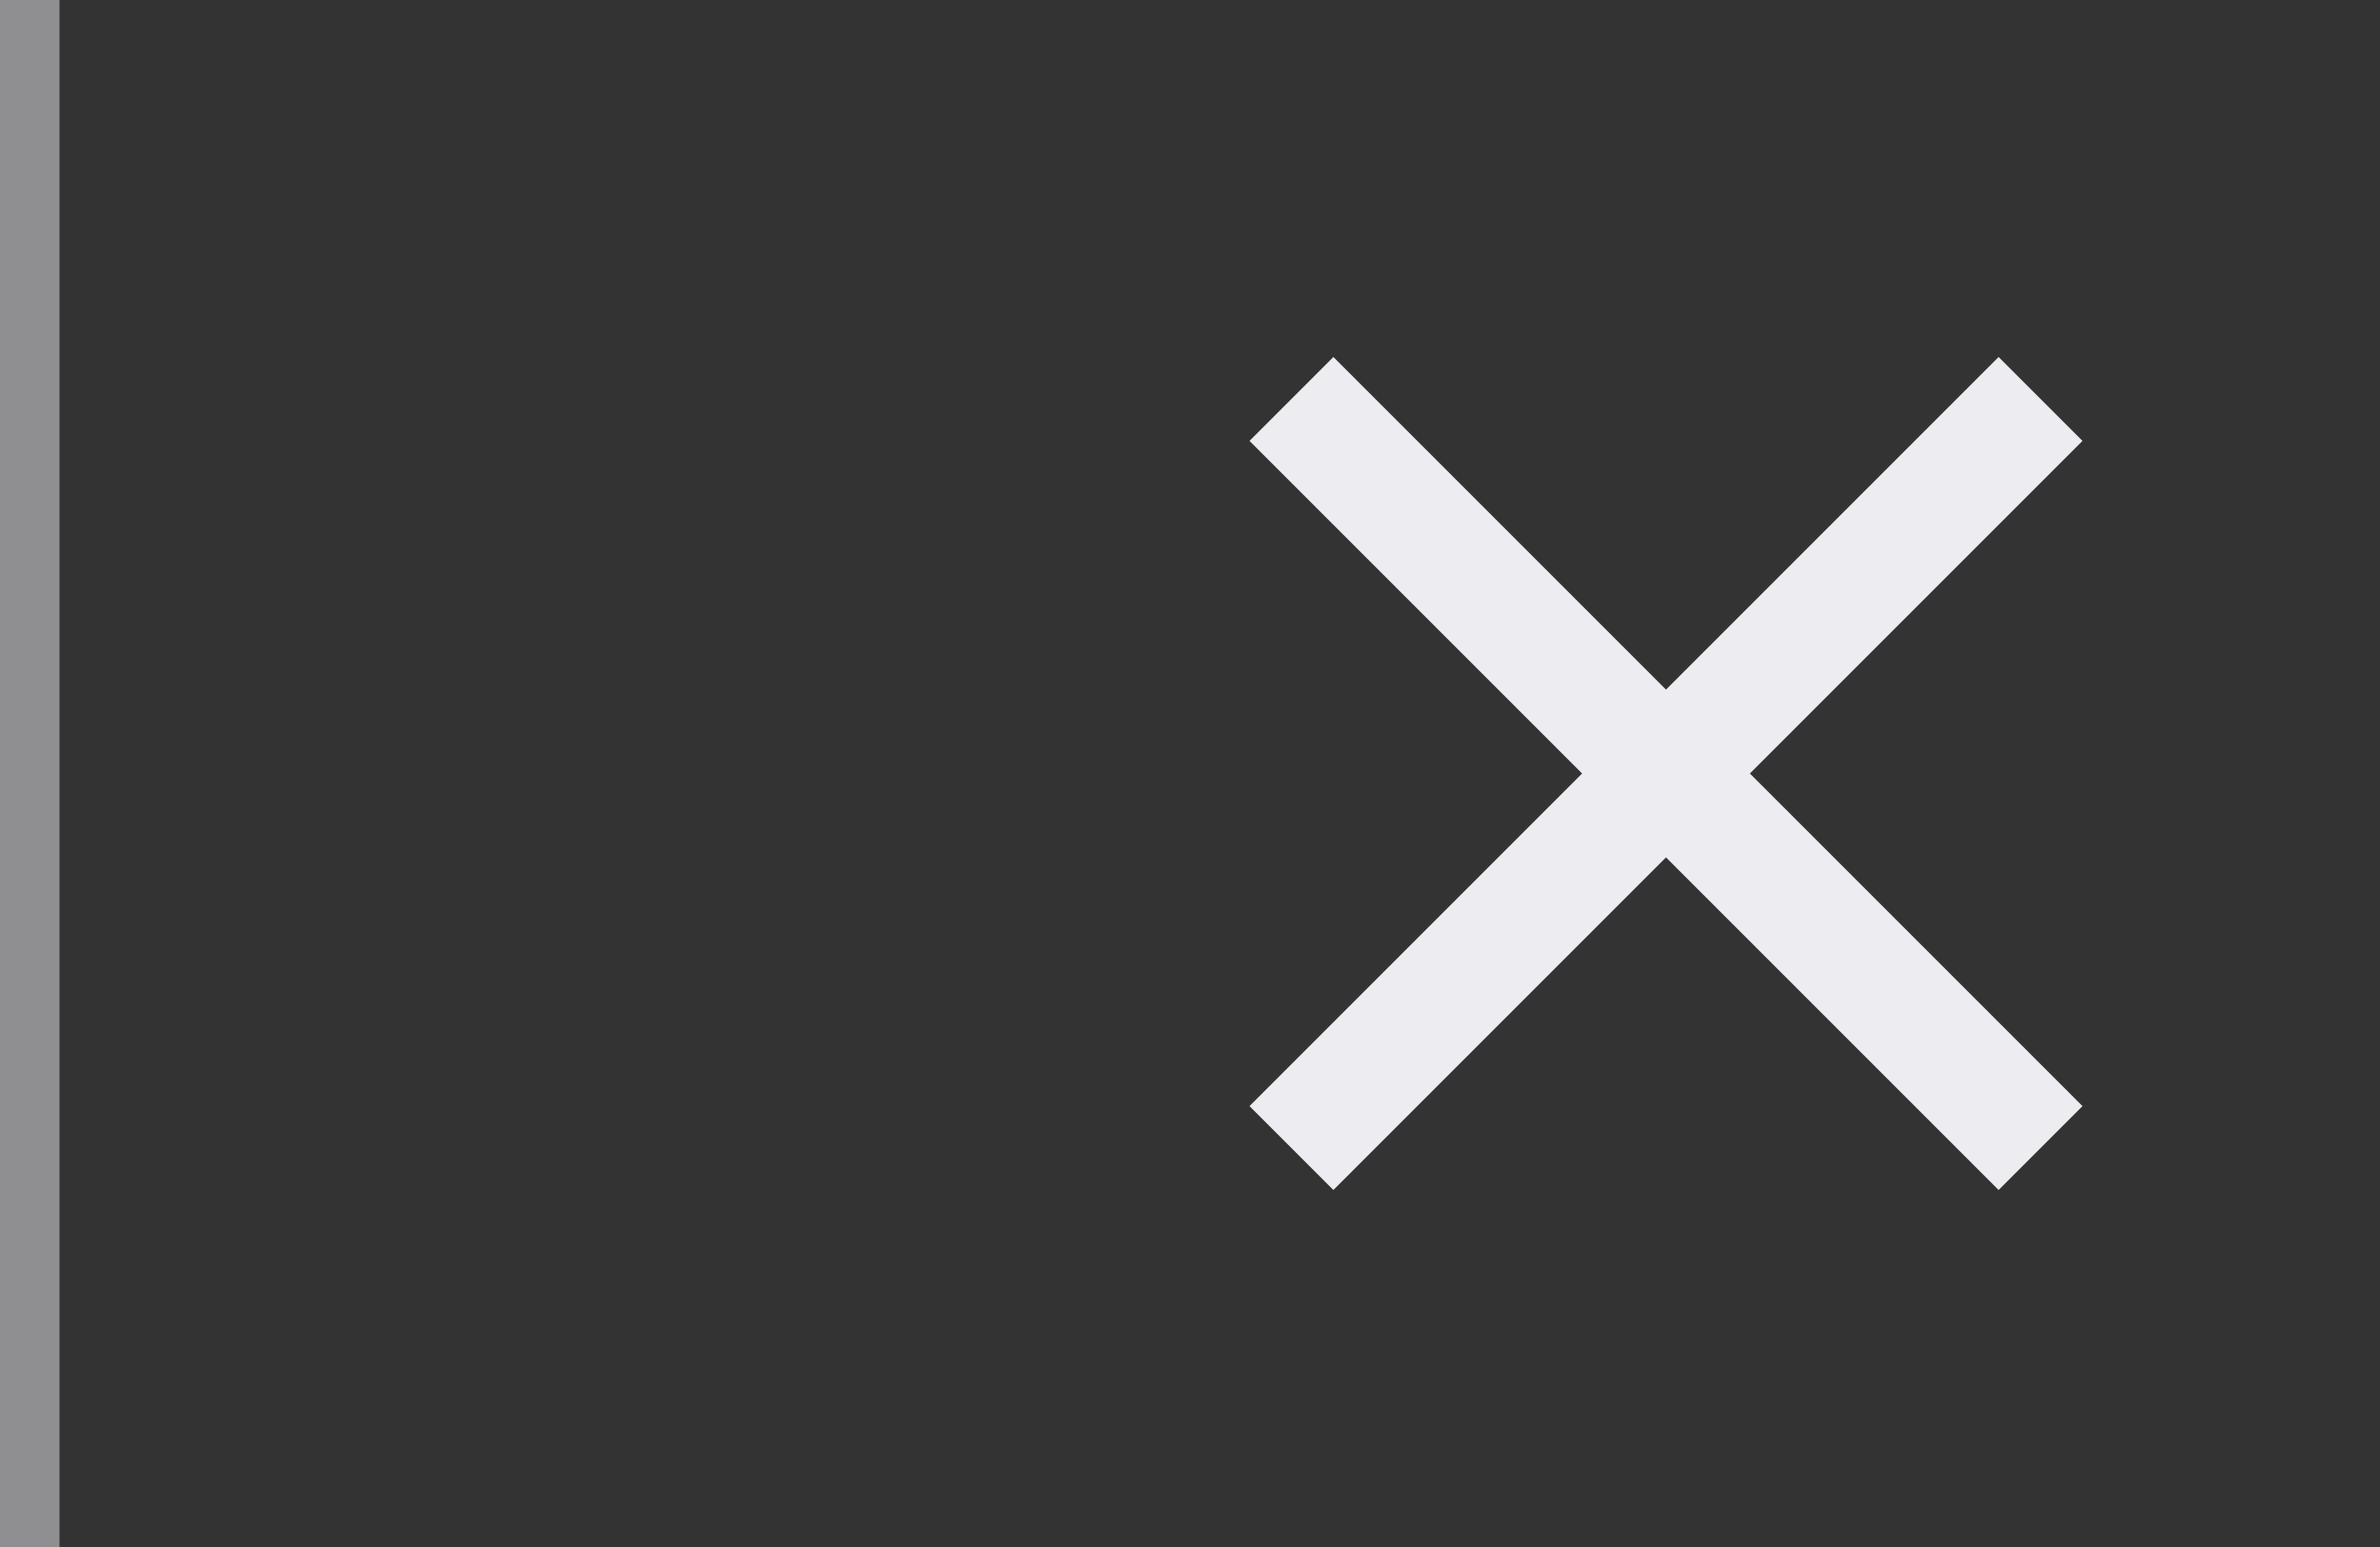 <svg width="40" height="26" viewBox="0 0 40 26" fill="none" xmlns="http://www.w3.org/2000/svg">
<rect x="0" y="0" width="40" height="26" fill="#333333" stroke="none"/>
<line opacity="0.5" x1="0.5" x2="0.5" y2="26" stroke="#ECECF1"/>
<path d="M35 7.41L33.59 6L28 11.59L22.41 6L21 7.41L26.59 13L21 18.59L22.41 20L28 14.41L33.59 20L35 18.59L29.41 13L35 7.41Z" fill="#ECECF1"/>
</svg>
